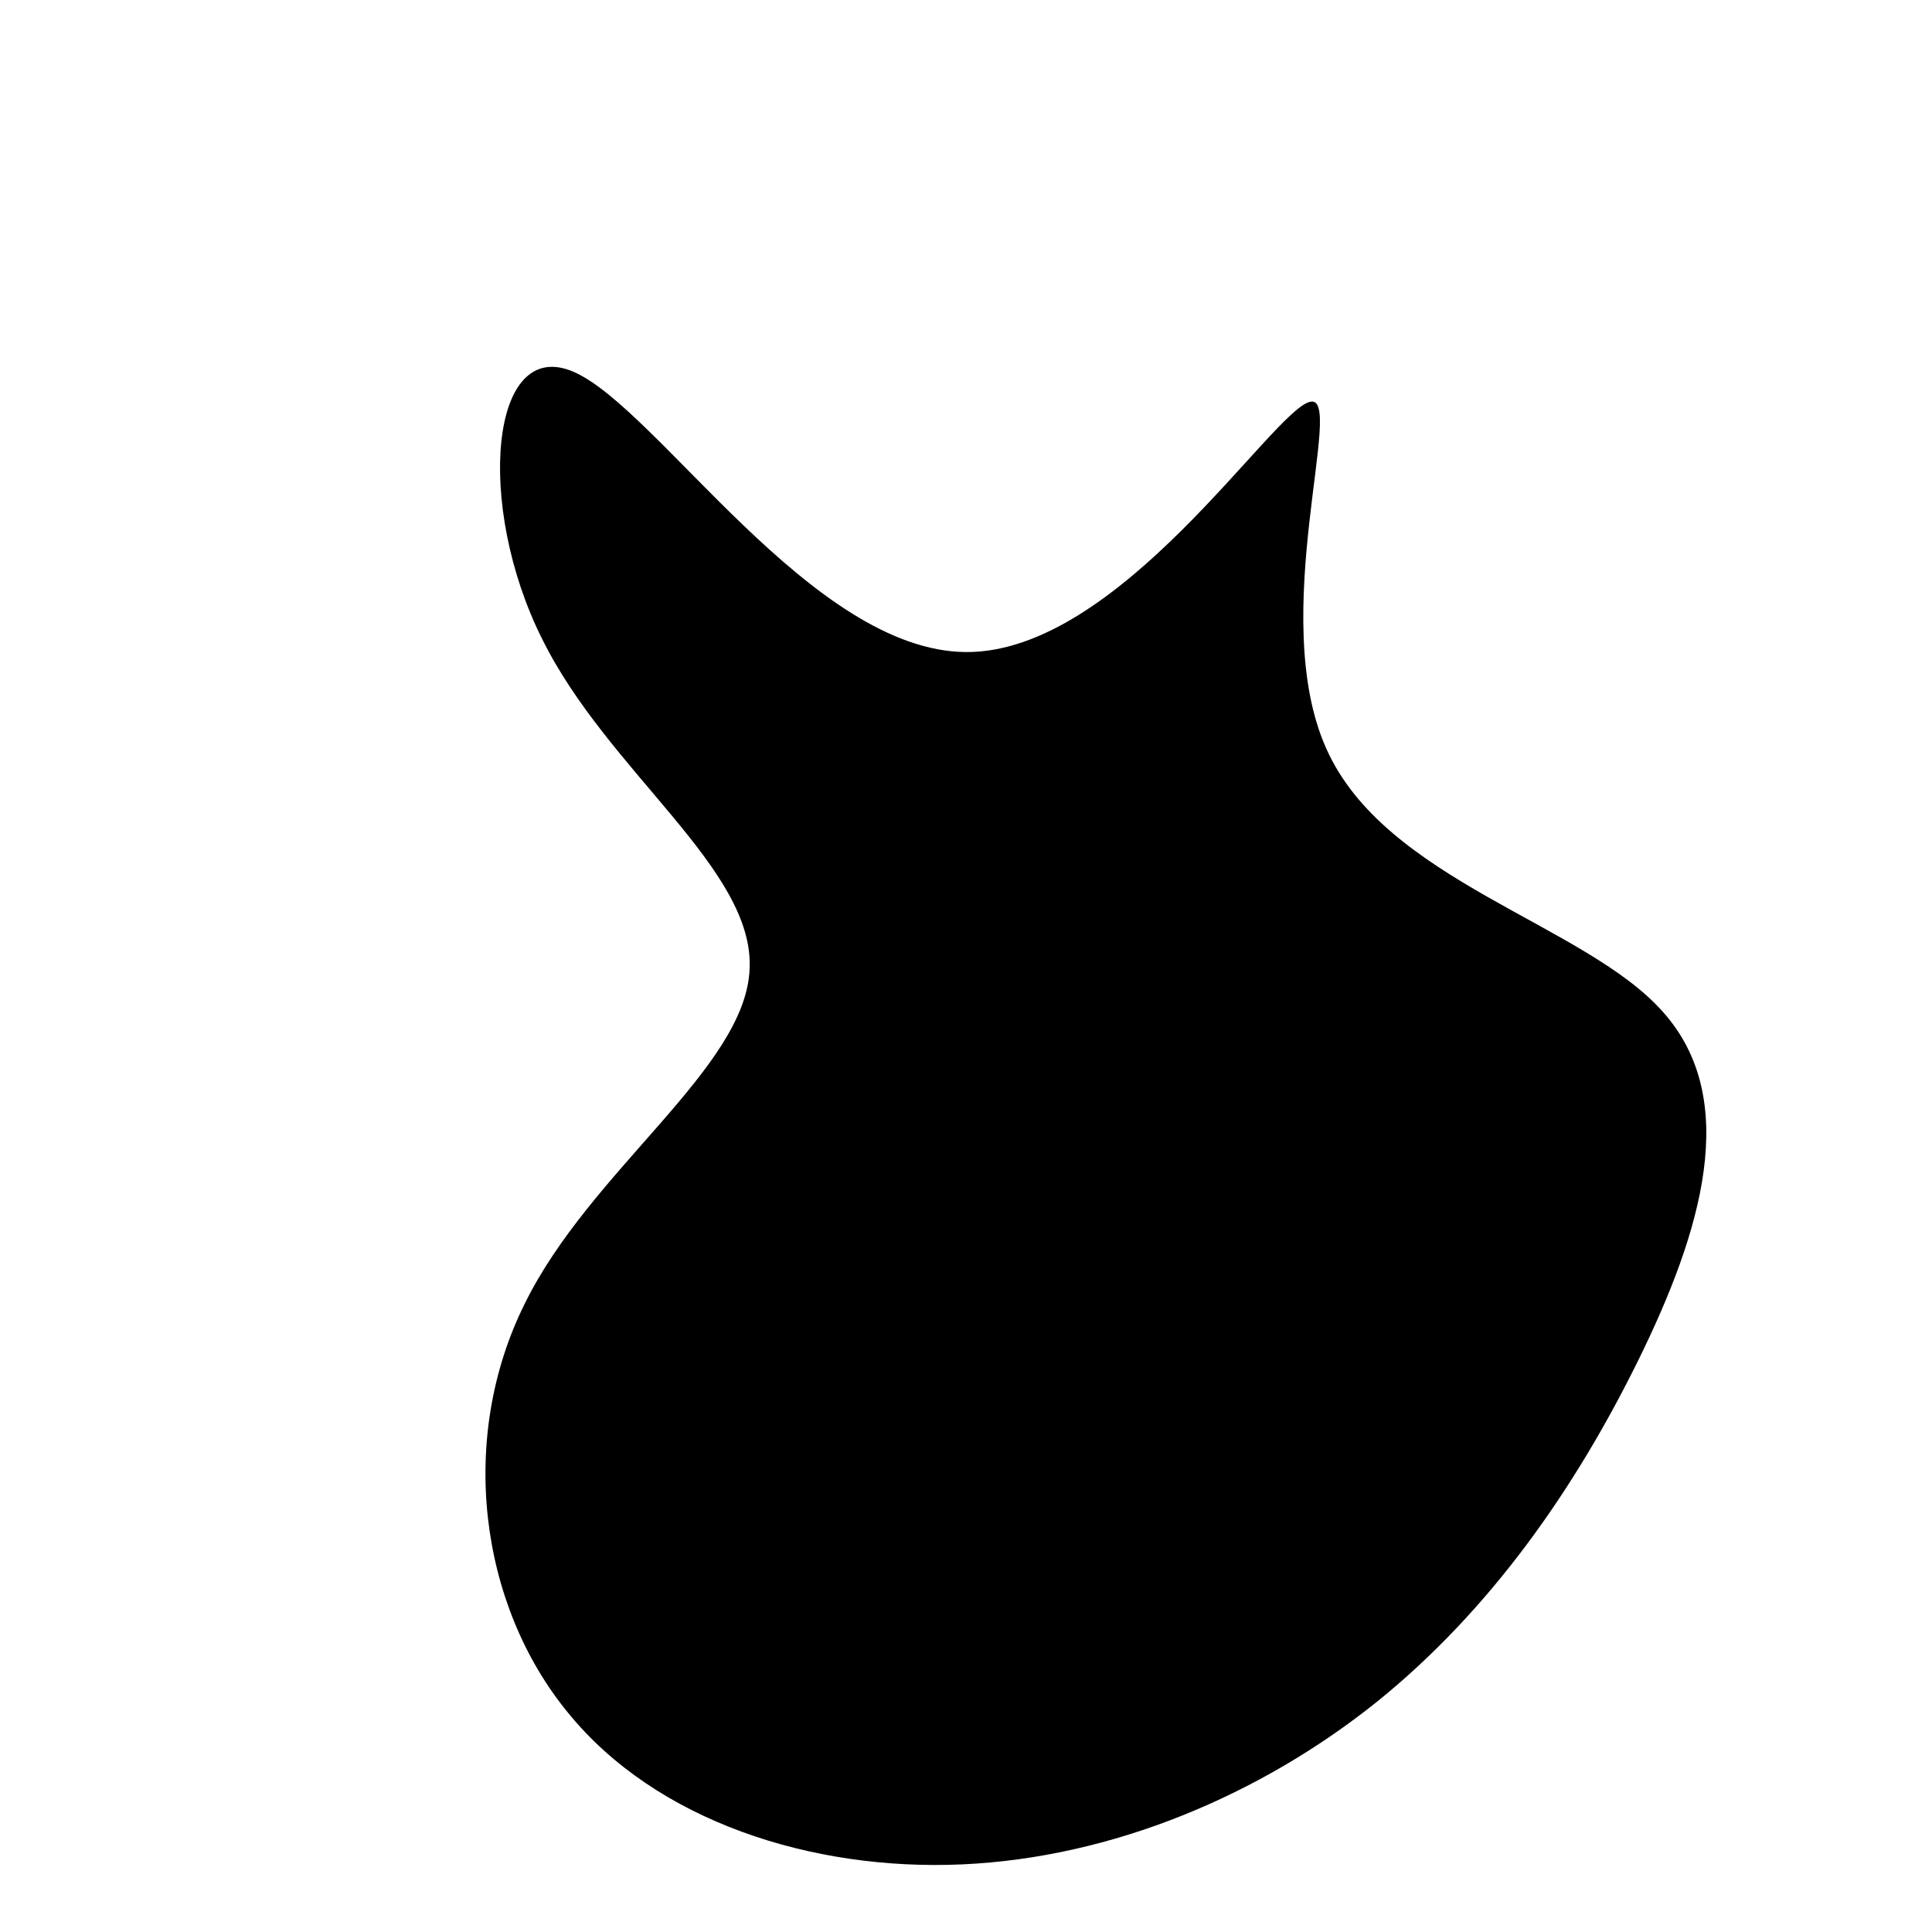 <svg viewBox="0 0 200 200" xmlns="http://www.w3.org/2000/svg">
  <path d="M35.6,-58.4C39.4,-59.4,31.1,-36.3,37.3,-22.5C43.4,-8.8,64,-4.4,72.1,4.7C80.3,13.8,76.1,27.6,69.6,40.8C63.1,54,54.4,66.6,42.5,76.2C30.5,85.8,15.2,92.3,-0.4,93C-16,93.7,-32.1,88.5,-41.2,77.3C-50.4,66.1,-52.6,48.9,-45.7,35C-38.9,21.1,-22.8,10.6,-22.4,0.3C-21.9,-10.1,-37.1,-20.1,-43.9,-33.9C-50.8,-47.7,-49.3,-65.3,-40.6,-61.5C-31.9,-57.7,-16,-32.6,0,-32.5C15.9,-32.4,31.7,-57.5,35.6,-58.4Z" transform="translate(100 100)" />
</svg>